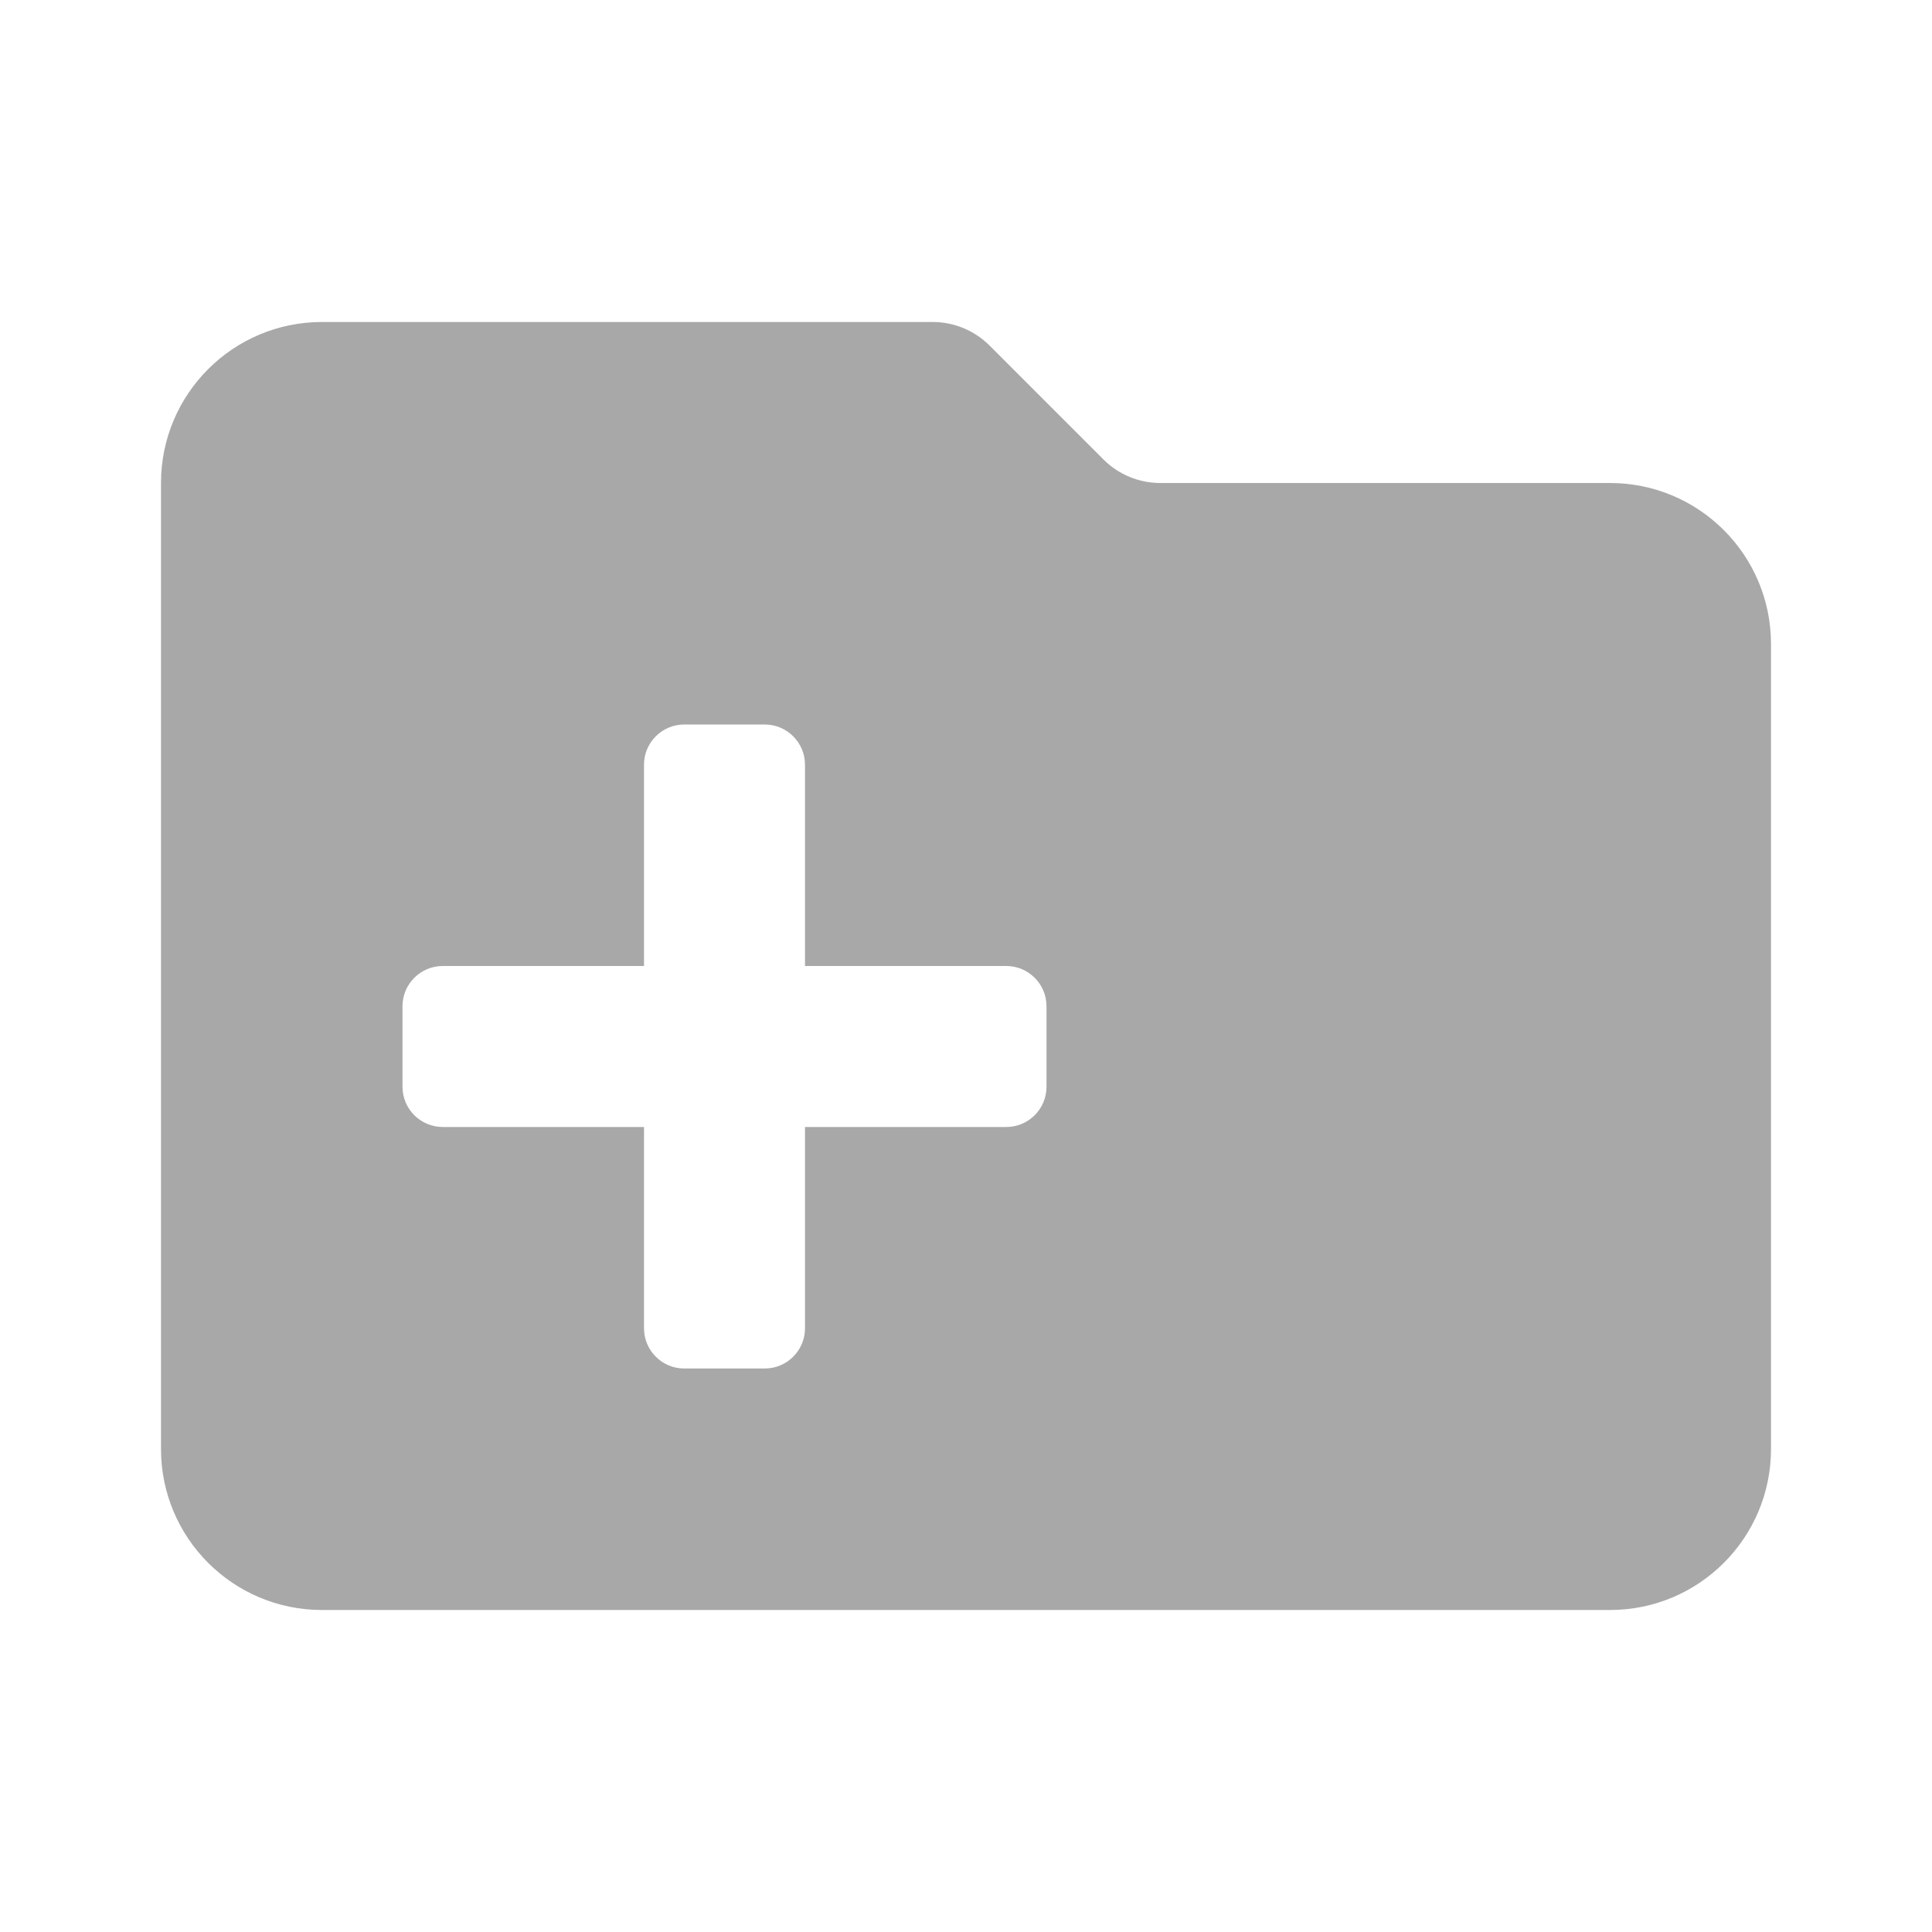 <svg width="24" height="24" viewBox="0 0 24 24" fill="none" xmlns="http://www.w3.org/2000/svg">
<path fill-rule="evenodd" clip-rule="evenodd" d="M14.41 6H20C21.105 6 22 6.895 22 8V18C22 19.105 21.105 20 20 20H4C2.895 20 2 19.105 2 18V6C2 4.895 2.895 4 4 4H11.59C11.852 4.001 12.104 4.105 12.29 4.29L13.71 5.71C13.896 5.895 14.148 5.999 14.41 6ZM12.5 14C12.776 14 13 13.776 13 13.5V12.5C13 12.224 12.776 12 12.5 12H10V9.5C10 9.224 9.776 9 9.5 9H8.5C8.224 9 8 9.224 8 9.5V12H5.5C5.224 12 5 12.224 5 12.5V13.5C5 13.776 5.224 14 5.5 14H8V16.5C8 16.776 8.224 17 8.5 17H9.5C9.776 17 10 16.776 10 16.5V14H12.5Z" fill="#A8A8A8"/>
</svg>
